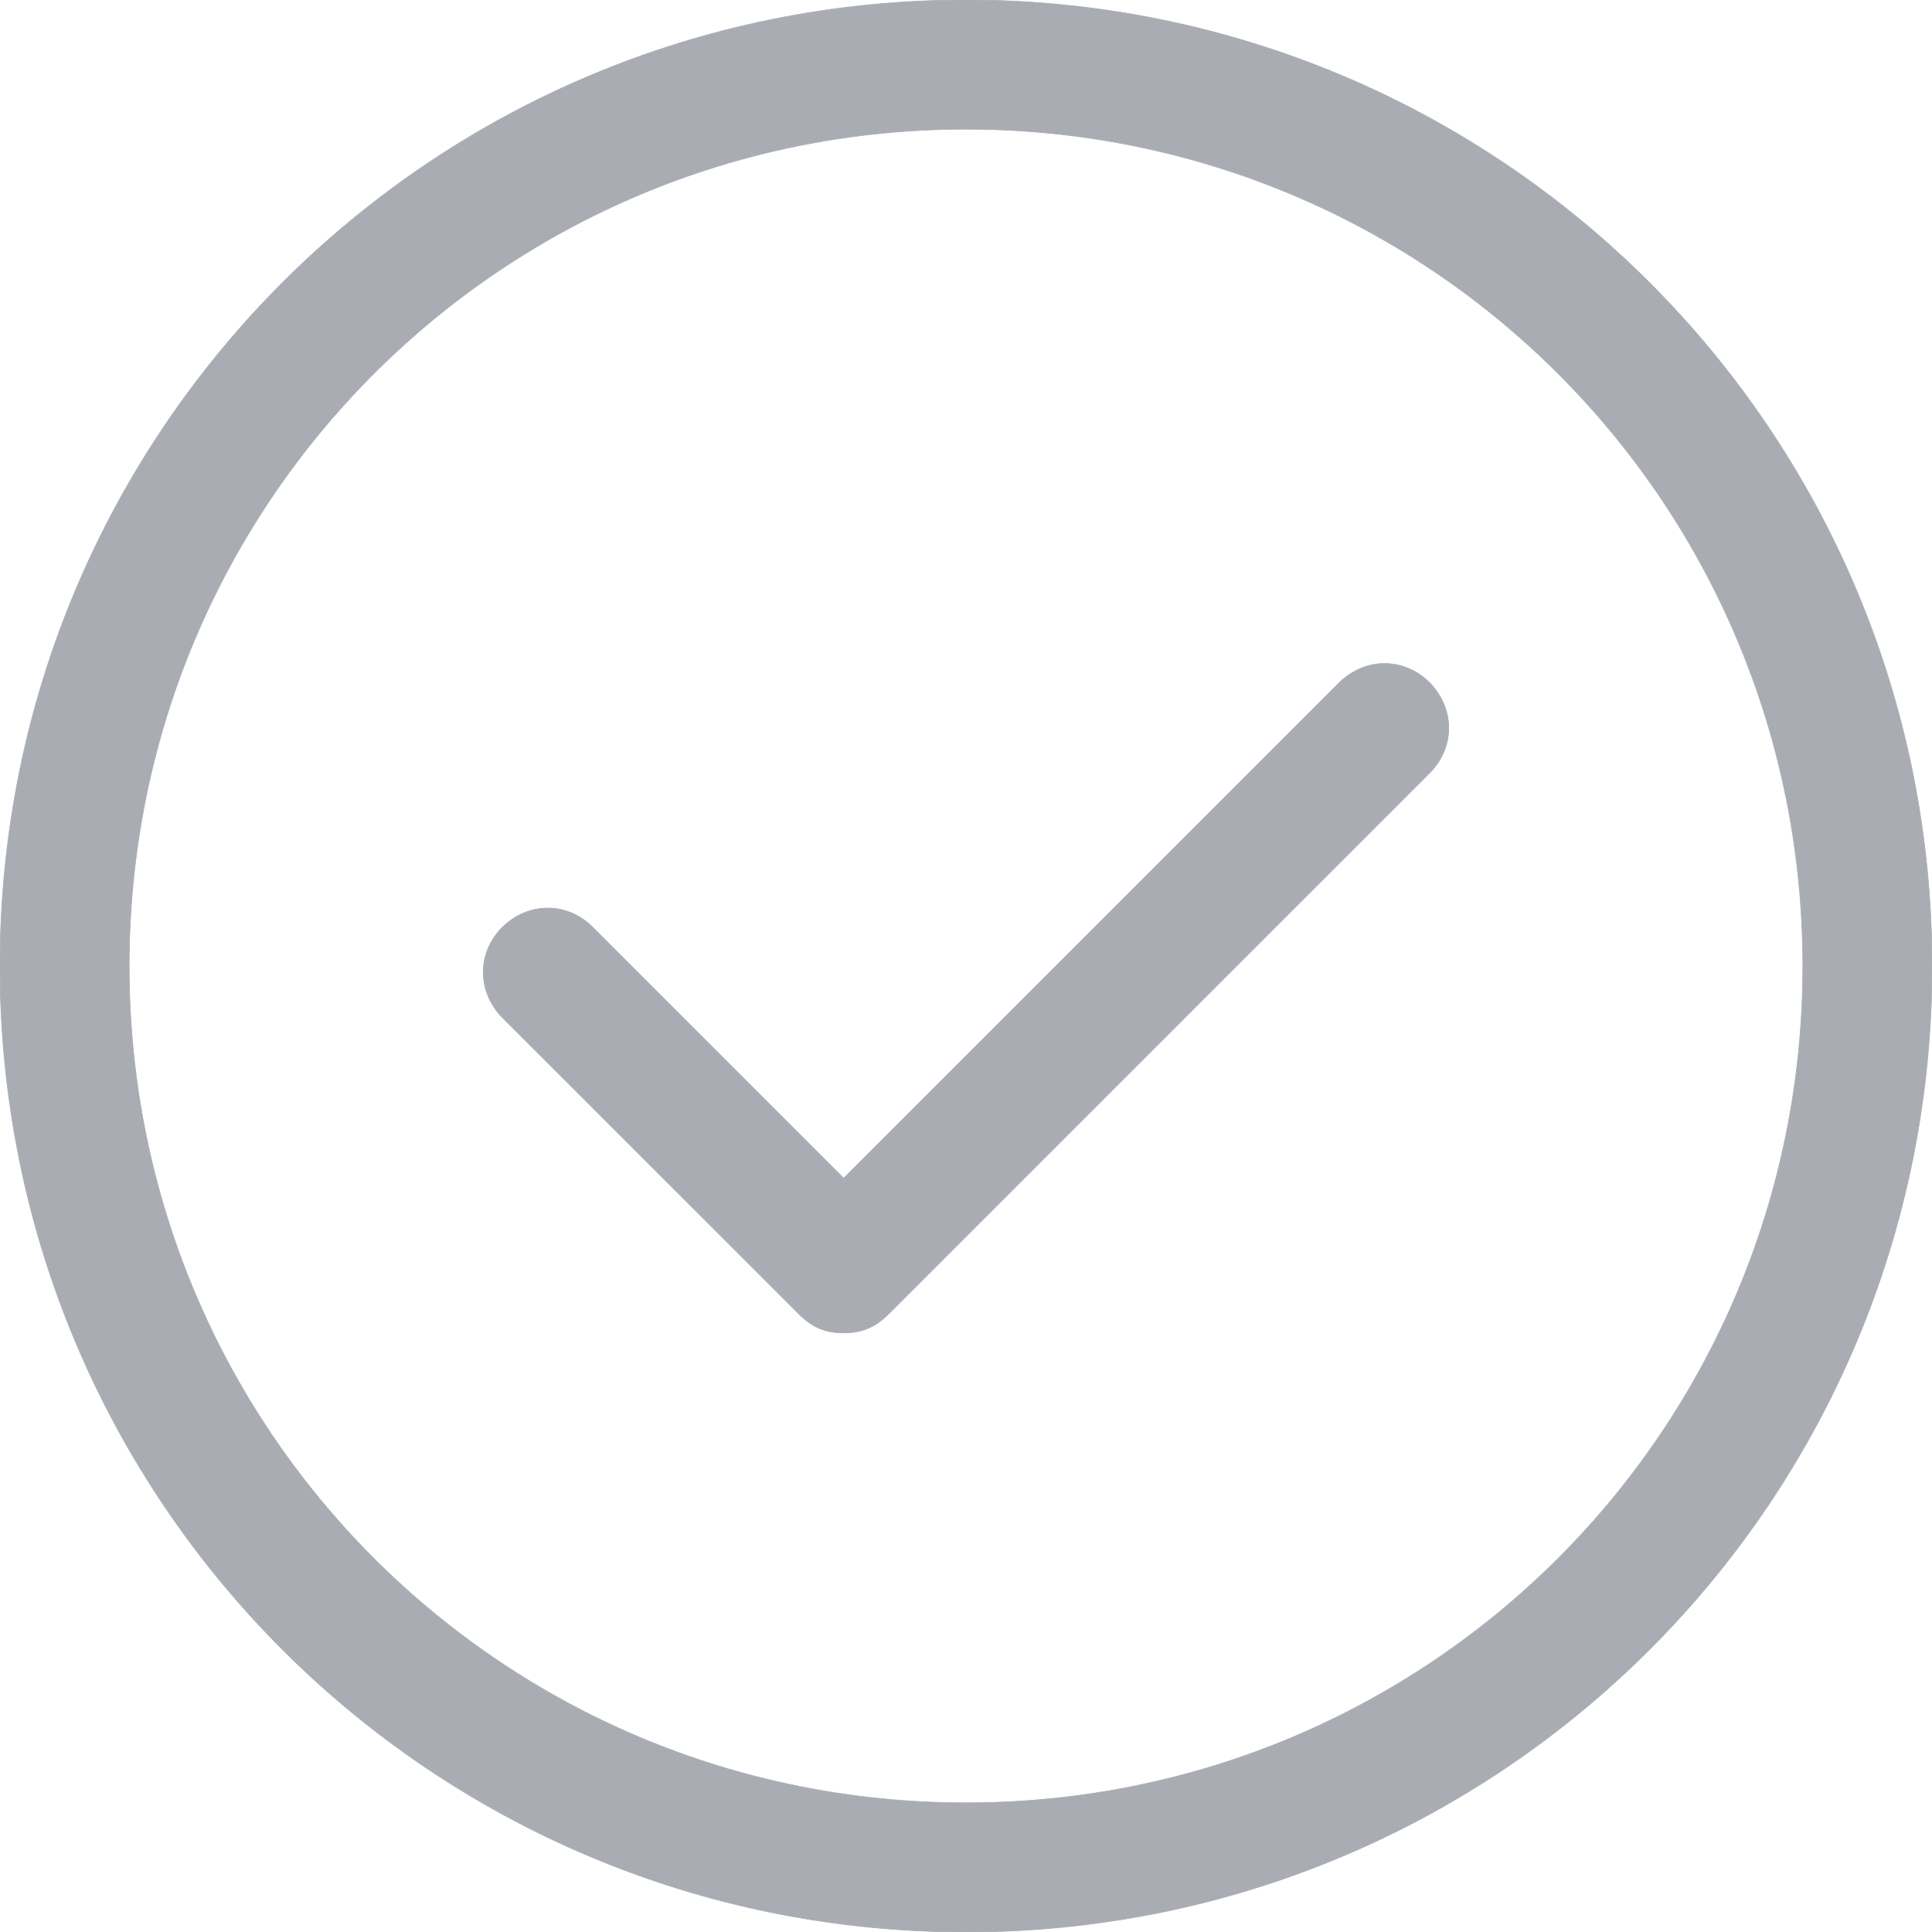 <svg width="30" height="30" viewBox="0 0 30 30" fill="none" xmlns="http://www.w3.org/2000/svg">
<g opacity="0.6">
<g clip-path="url(#clip0)">
<path d="M15 0C6.703 0 0 6.695 0 15C0 23.305 6.695 30 15 30C23.305 30 30 23.305 30 15C30 6.695 23.297 0 15 0ZM15 27.994C7.801 27.994 2.006 22.199 2.006 15C2.006 7.801 7.801 2.006 15 2.006C22.199 2.006 27.994 7.801 27.994 15C27.994 22.199 22.199 27.994 15 27.994Z" fill="#6F7581" stroke="#6F7581" stroke-width="0.01"/>
<path d="M22.199 10.6C21.802 10.204 21.2 10.204 20.796 10.6L13.101 18.295L9.204 14.398C8.808 14.001 8.205 14.001 7.801 14.398C7.405 14.794 7.405 15.397 7.801 15.801L12.4 20.399C12.598 20.598 12.796 20.697 13.101 20.697C13.399 20.697 13.604 20.598 13.803 20.399L22.199 12.003C22.595 11.607 22.595 11.005 22.199 10.6Z" fill="#6F7581" stroke="#6F7581" stroke-width="0.01"/>
</g>
</g>
<defs>
<clipPath id="clip0">
<rect width="30" height="30" fill="white"/>
</clipPath>
</defs>
</svg>
